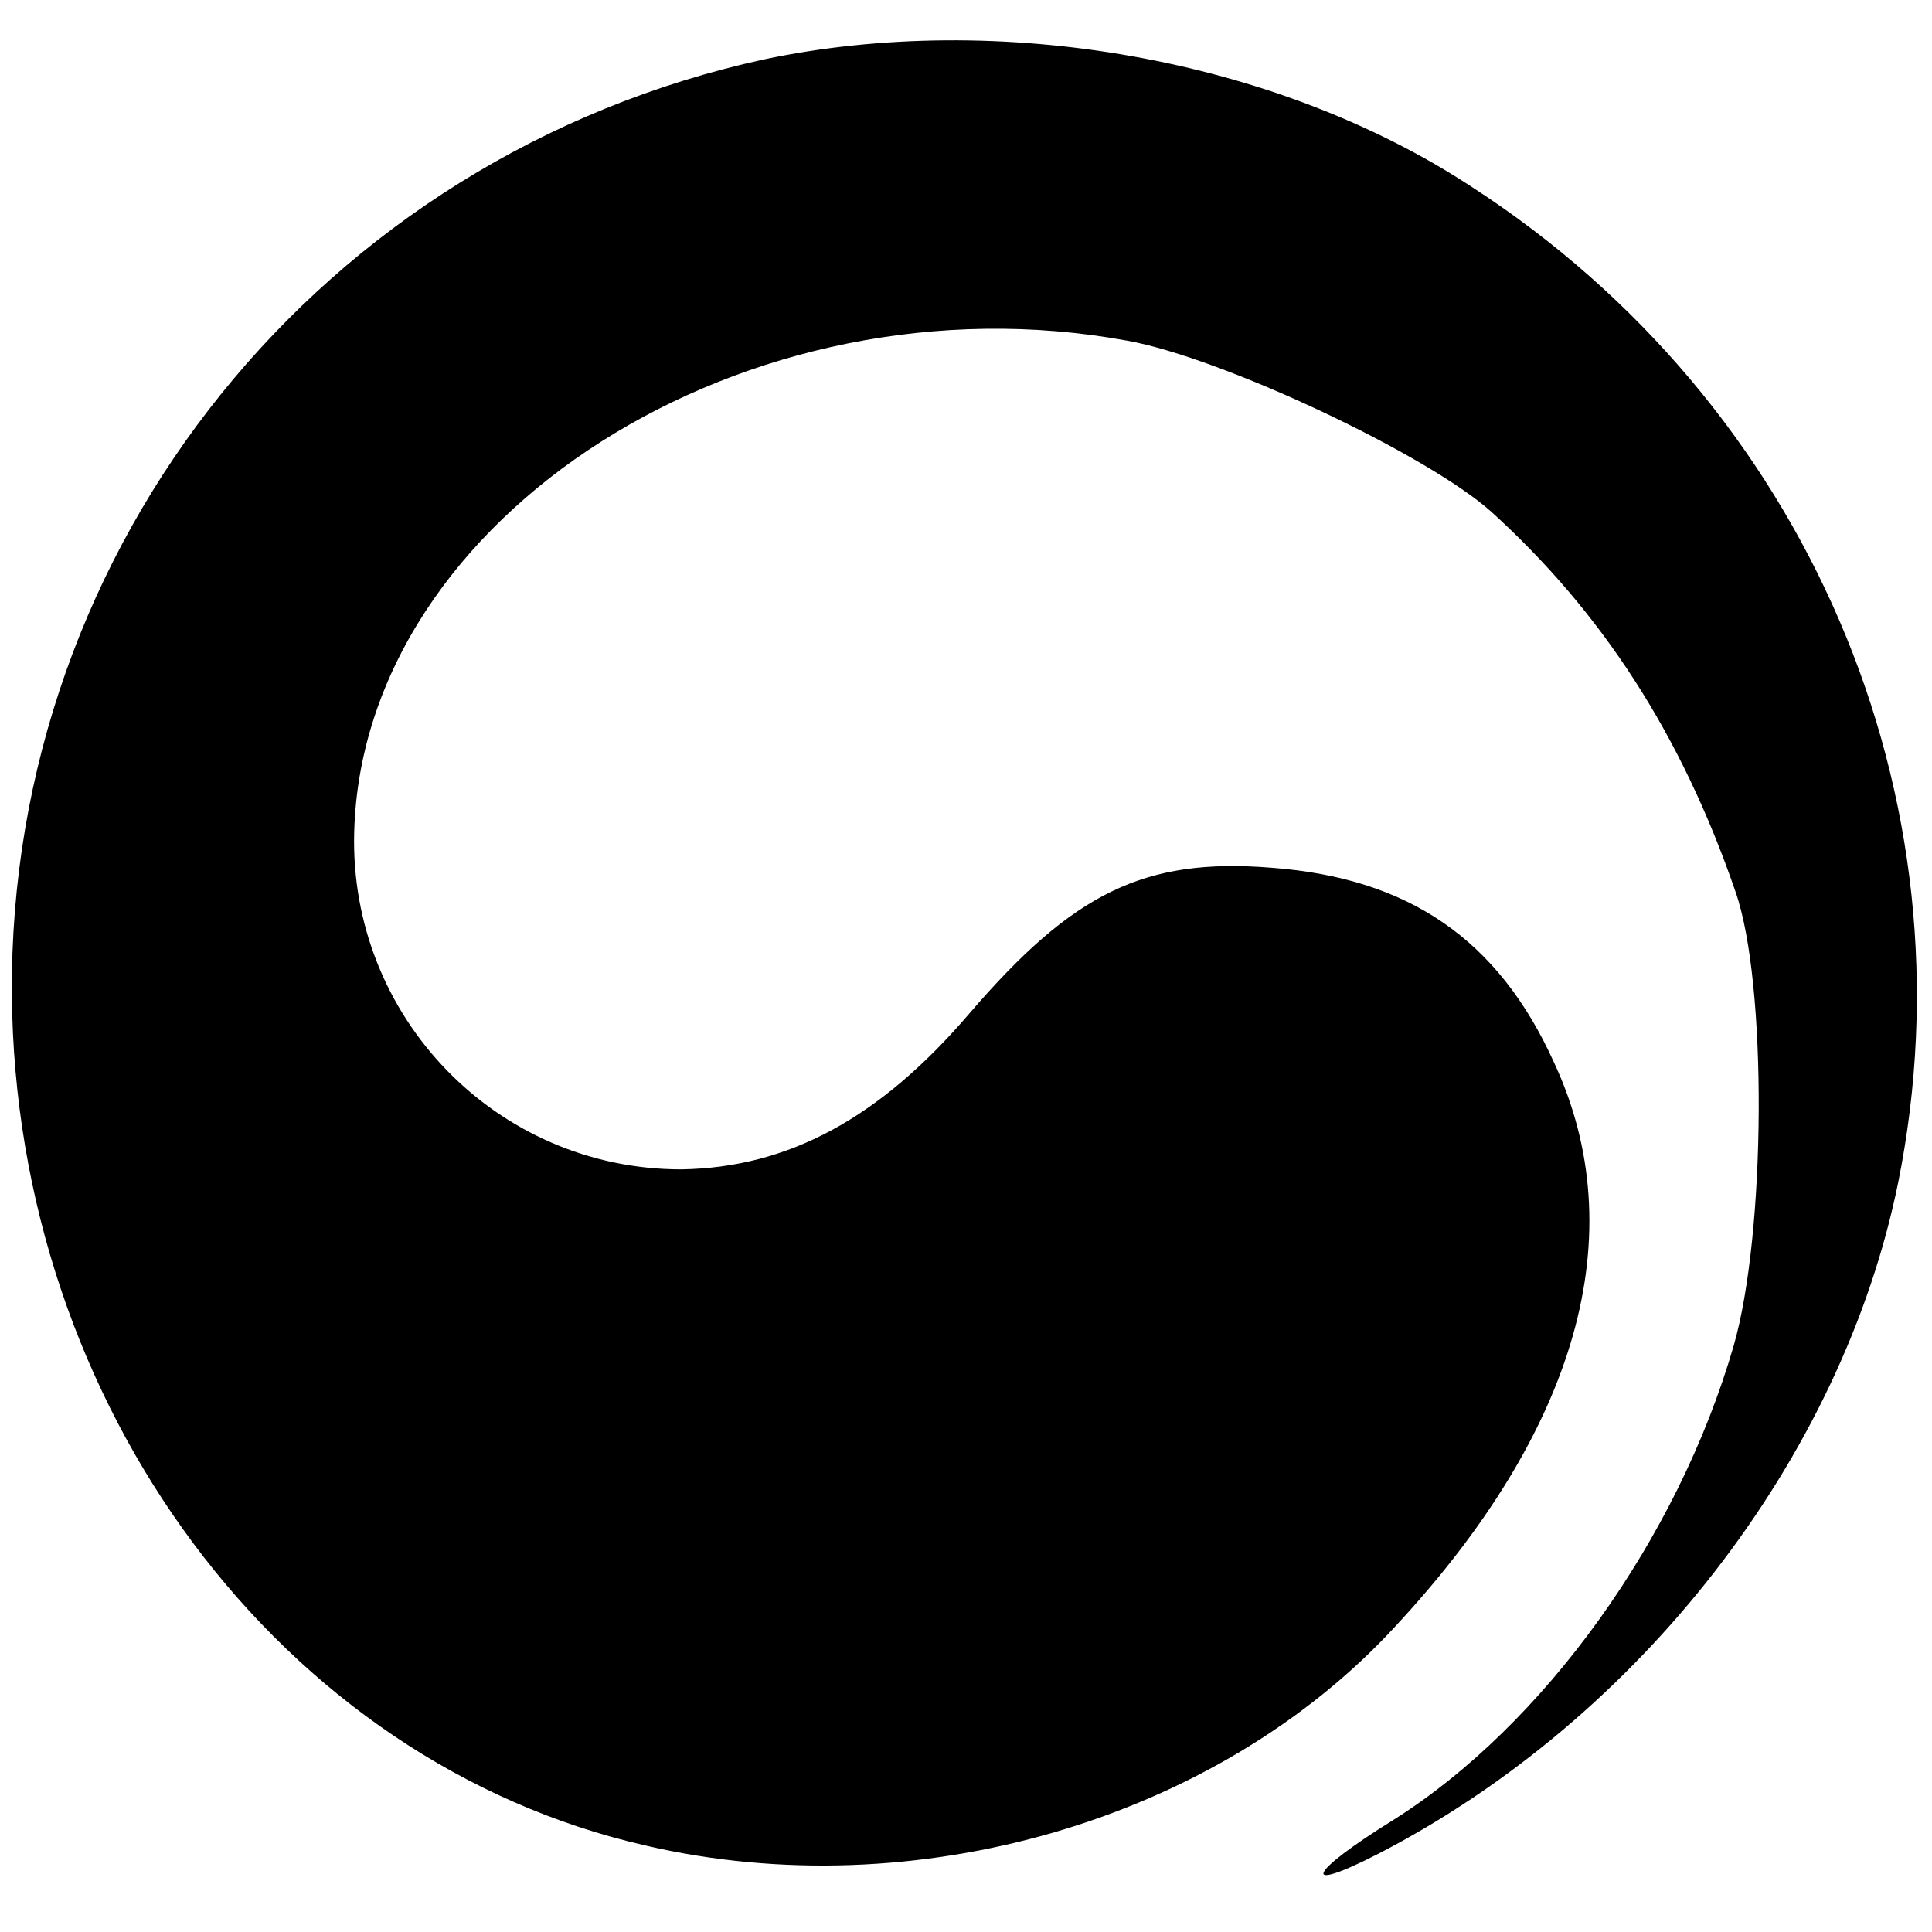 <?xml version="1.0" standalone="no"?>
<!DOCTYPE svg PUBLIC "-//W3C//DTD SVG 20010904//EN"
 "http://www.w3.org/TR/2001/REC-SVG-20010904/DTD/svg10.dtd">
<svg version="1.0" xmlns="http://www.w3.org/2000/svg"
 width="114pt" height="114pt" viewBox="0 0 114 114"
 preserveAspectRatio="xMidYMid meet">
<g transform="translate(0,114) scale(0.1,-0.1)"
fill="#000000" stroke="none">
<path d="M451 1105 c-261 -57 -446 -286 -444 -552 2 -243 159 -453 374 -502
159 -37 337 15 442 129 108 116 141 232 94 333 -33 73 -86 109 -167 115 -75 6
-117 -15 -178 -86 -53 -62 -107 -91 -170 -92 -109 0 -196 90 -193 199 5 187
232 331 456 290 56 -10 177 -67 215 -101 65 -59 112 -131 144 -224 19 -54 18
-202 -1 -268 -33 -114 -112 -224 -201 -280 -50 -31 -56 -44 -9 -20 155 80 274
234 307 396 46 228 -54 460 -252 588 -116 76 -279 104 -417 75z"/>
</g>
</svg>
